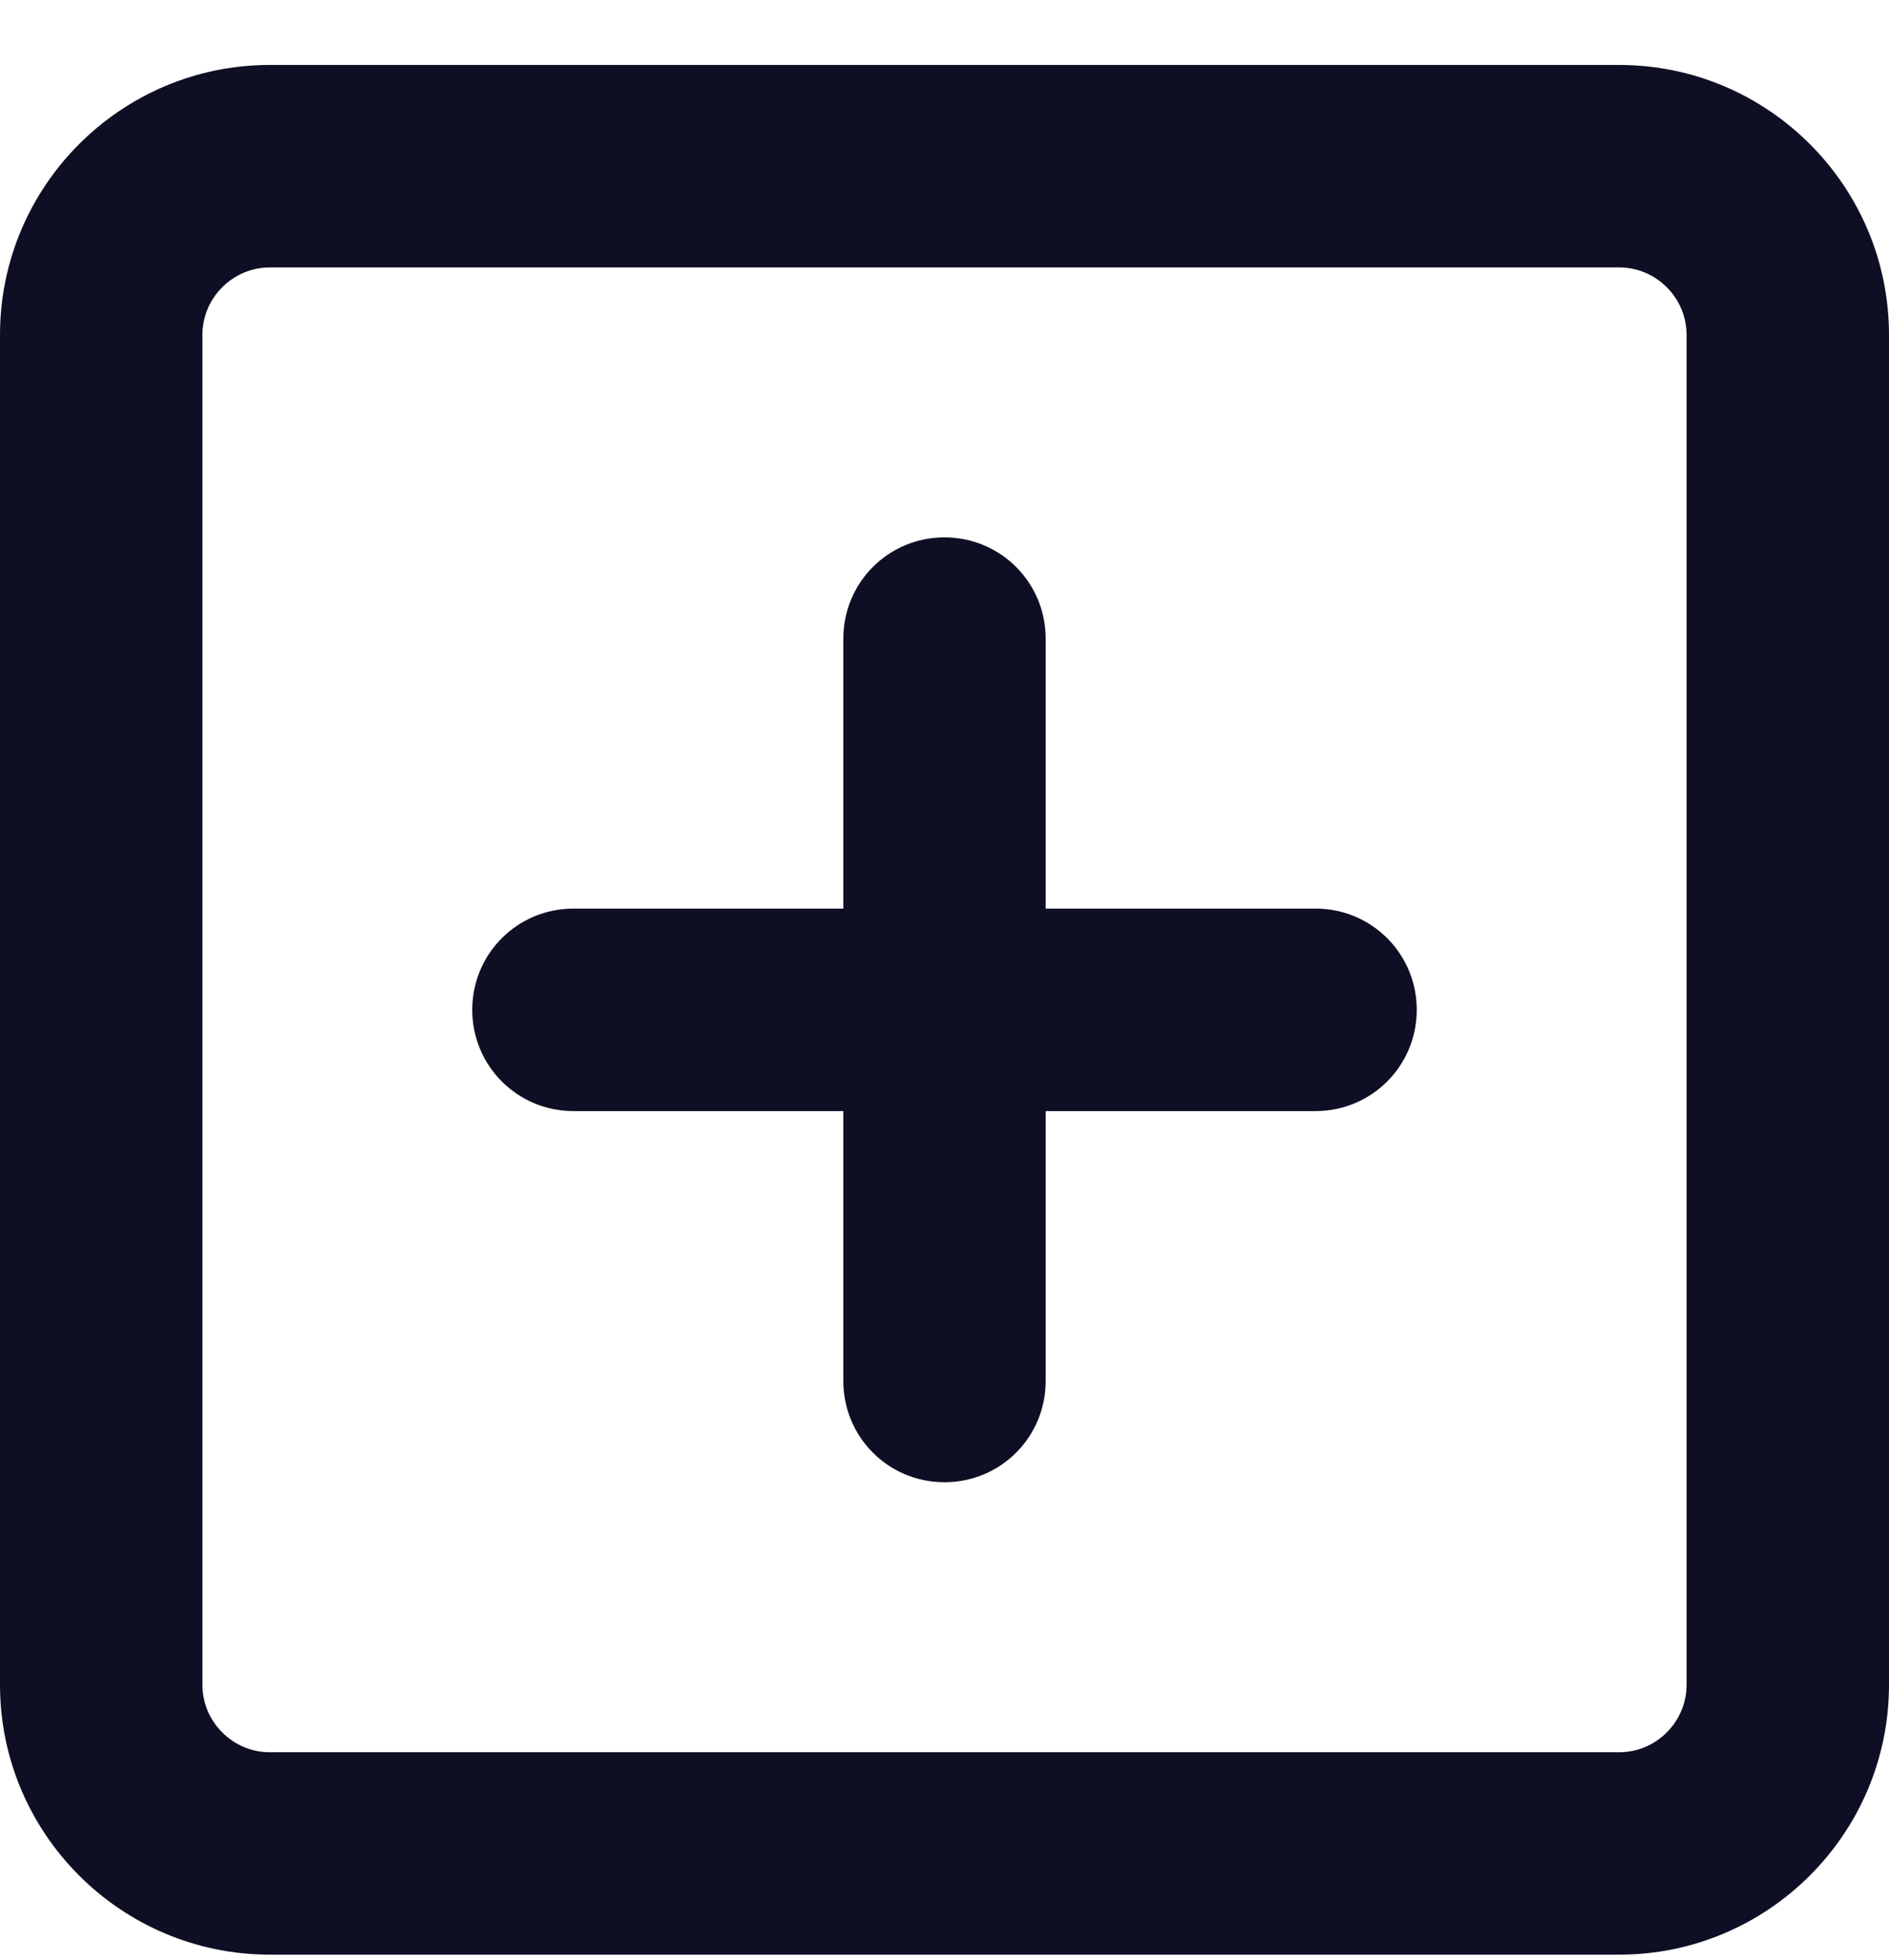 <svg width="27" height="28" viewBox="0 0 27 28" fill="none" xmlns="http://www.w3.org/2000/svg">
<path d="M3.857 3.821C3.327 3.821 2.893 4.255 2.893 4.786V24.071C2.893 24.602 3.327 25.036 3.857 25.036H23.143C23.673 25.036 24.107 24.602 24.107 24.071V4.786C24.107 4.255 23.673 3.821 23.143 3.821H3.857ZM0 4.786C0 2.658 1.73 0.928 3.857 0.928H23.143C25.27 0.928 27 2.658 27 4.786V24.071C27 26.199 25.27 27.928 23.143 27.928H3.857C1.73 27.928 0 26.199 0 24.071V4.786ZM12.054 19.732V15.875H8.196C7.395 15.875 6.75 15.23 6.75 14.428C6.75 13.627 7.395 12.982 8.196 12.982H12.054V9.125C12.054 8.323 12.698 7.678 13.5 7.678C14.302 7.678 14.946 8.323 14.946 9.125V12.982H18.804C19.605 12.982 20.25 13.627 20.25 14.428C20.25 15.23 19.605 15.875 18.804 15.875H14.946V19.732C14.946 20.534 14.302 21.178 13.5 21.178C12.698 21.178 12.054 20.534 12.054 19.732Z" fill="#0E0F24"/>
</svg>
